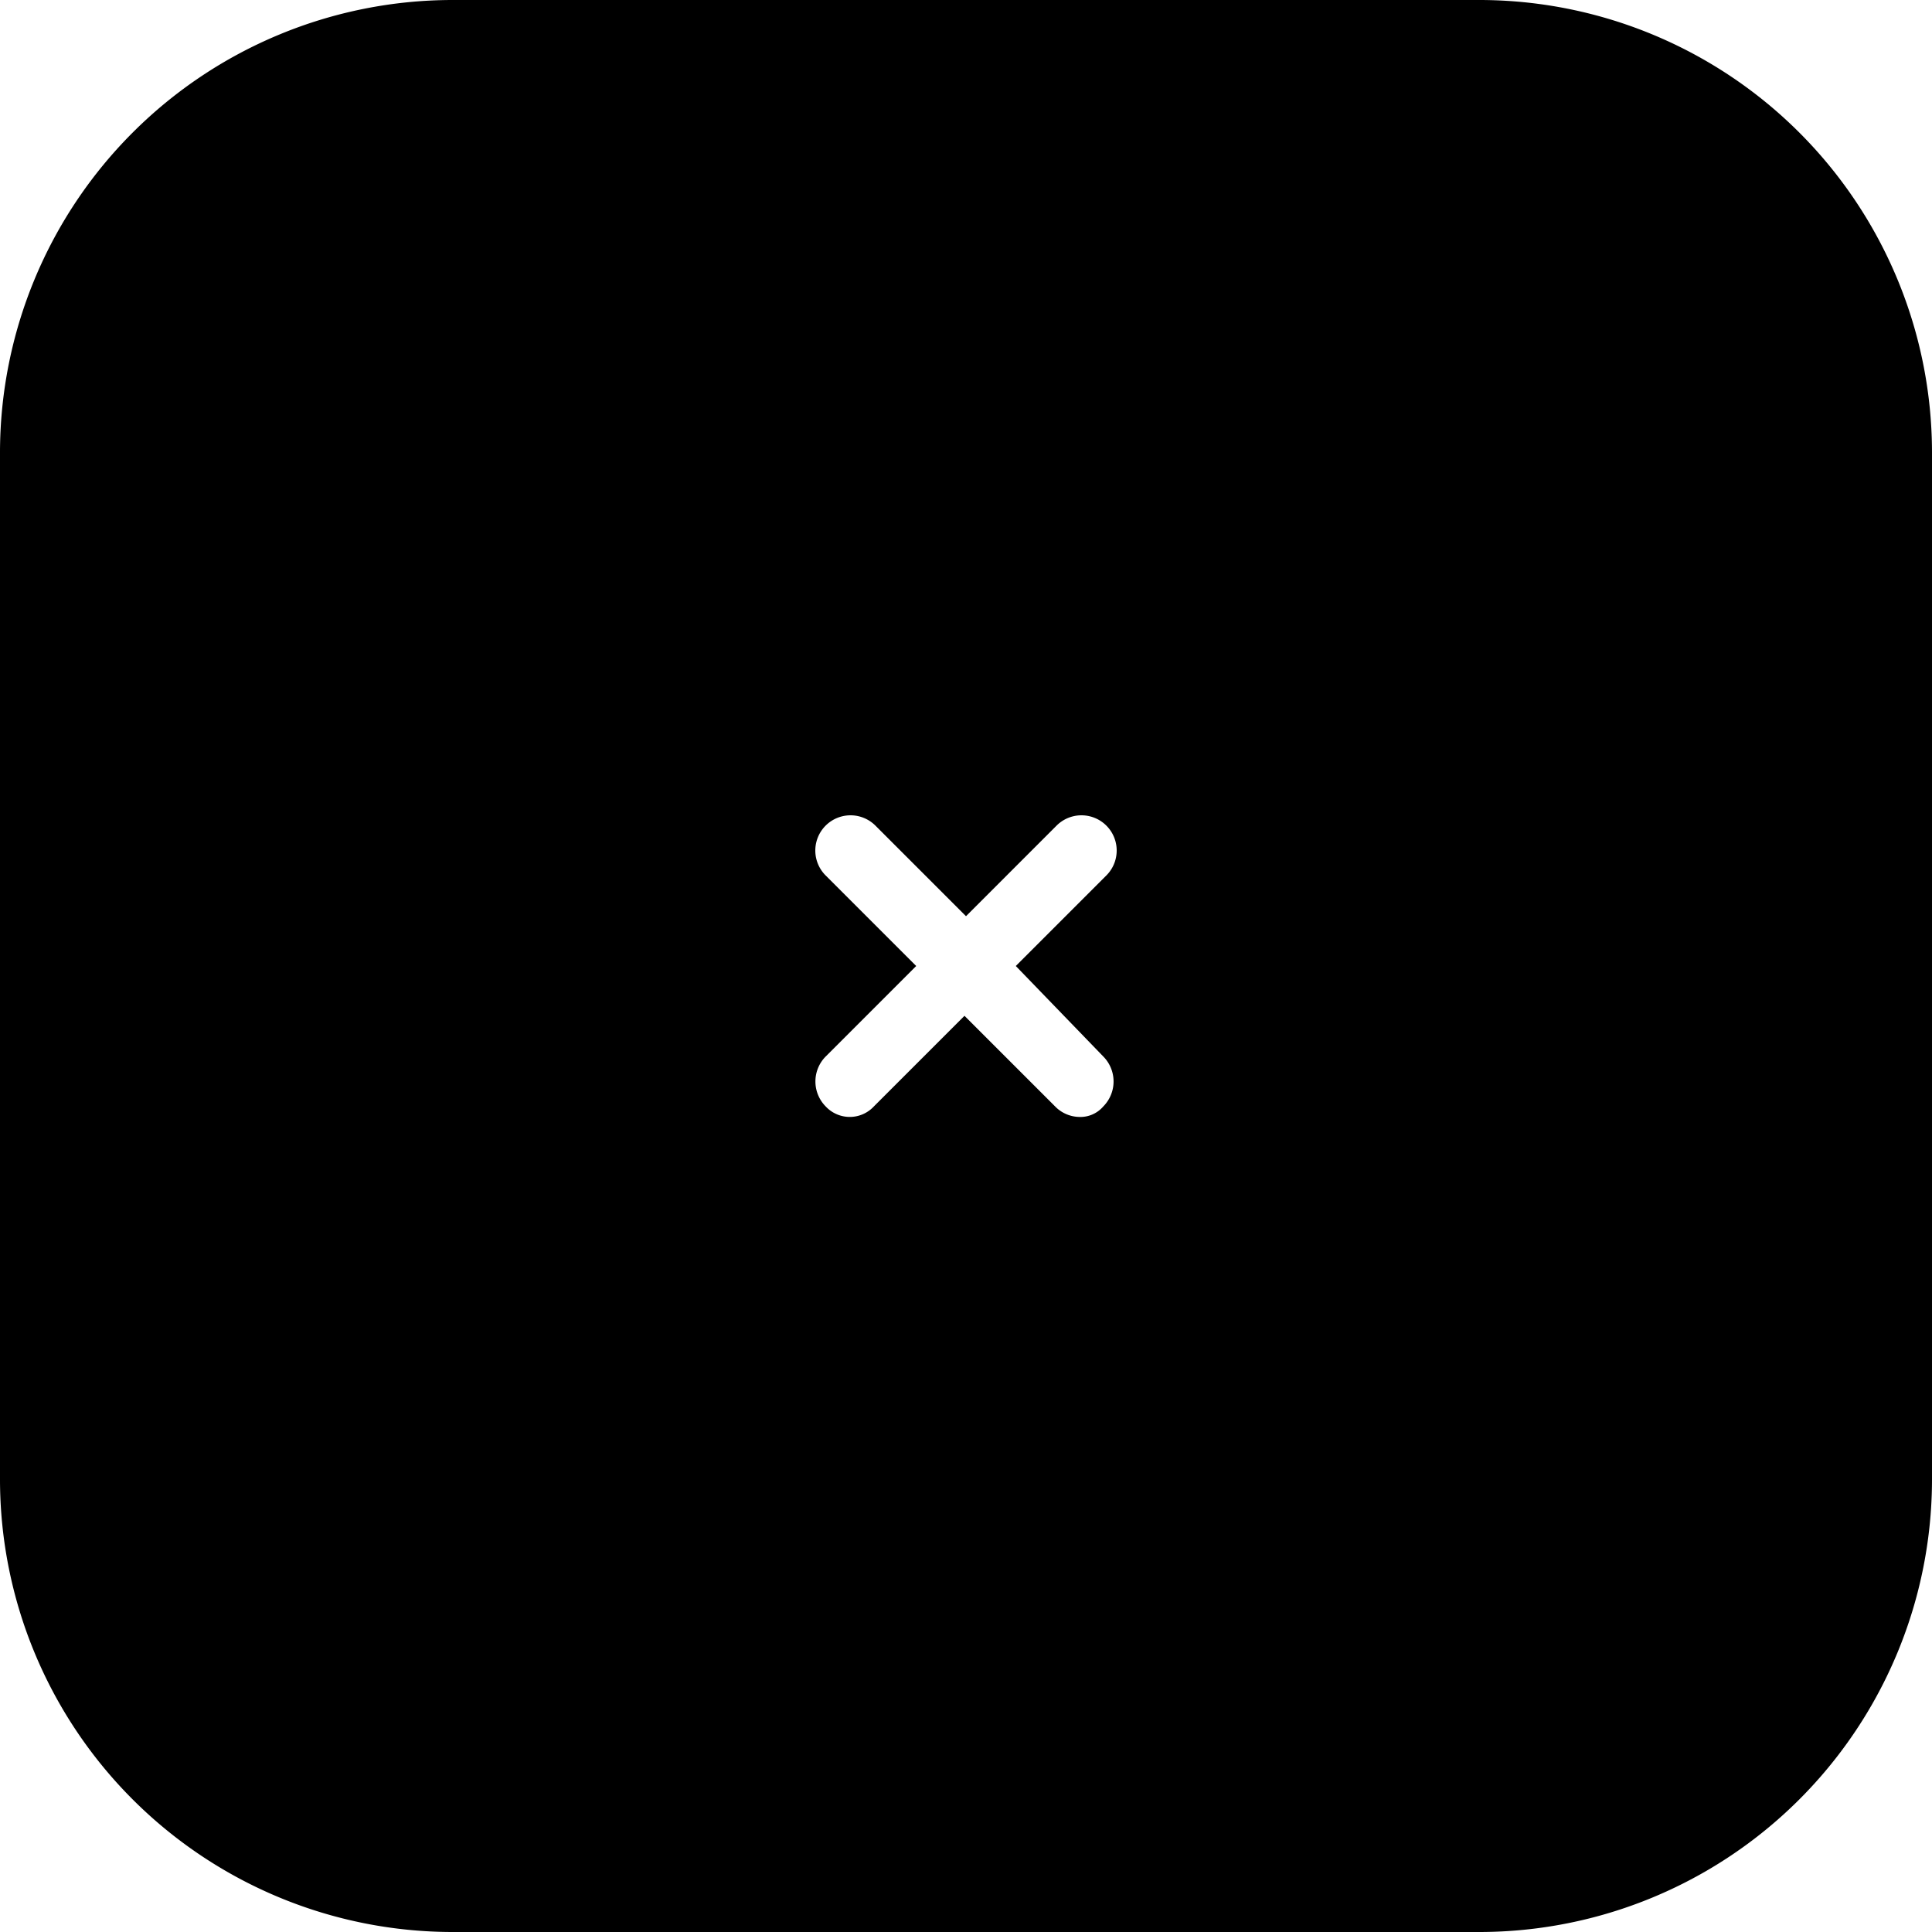 <?xml version="1.0" ?><svg data-name="Layer 1" id="Layer_1" viewBox="0 0 128 128" xmlns="http://www.w3.org/2000/svg"><title/><path d="M98,0H30A30,30,0,0,0,0,30V98a30,30,0,0,0,30,30H98a30,30,0,0,0,30-30V30A30,30,0,0,0,98,0ZM73.1,70a2.35,2.35,0,0,1,0,3.3,2,2,0,0,1-1.6.7,2.29,2.29,0,0,1-1.6-.7l-6-6-6,6a2.18,2.18,0,0,1-3.2,0,2.35,2.35,0,0,1,0-3.3l6-6-6-6a2.33,2.33,0,1,1,3.3-3.3l6,6,6-6A2.33,2.33,0,0,1,73.3,58l-6,6Z"/></svg>
